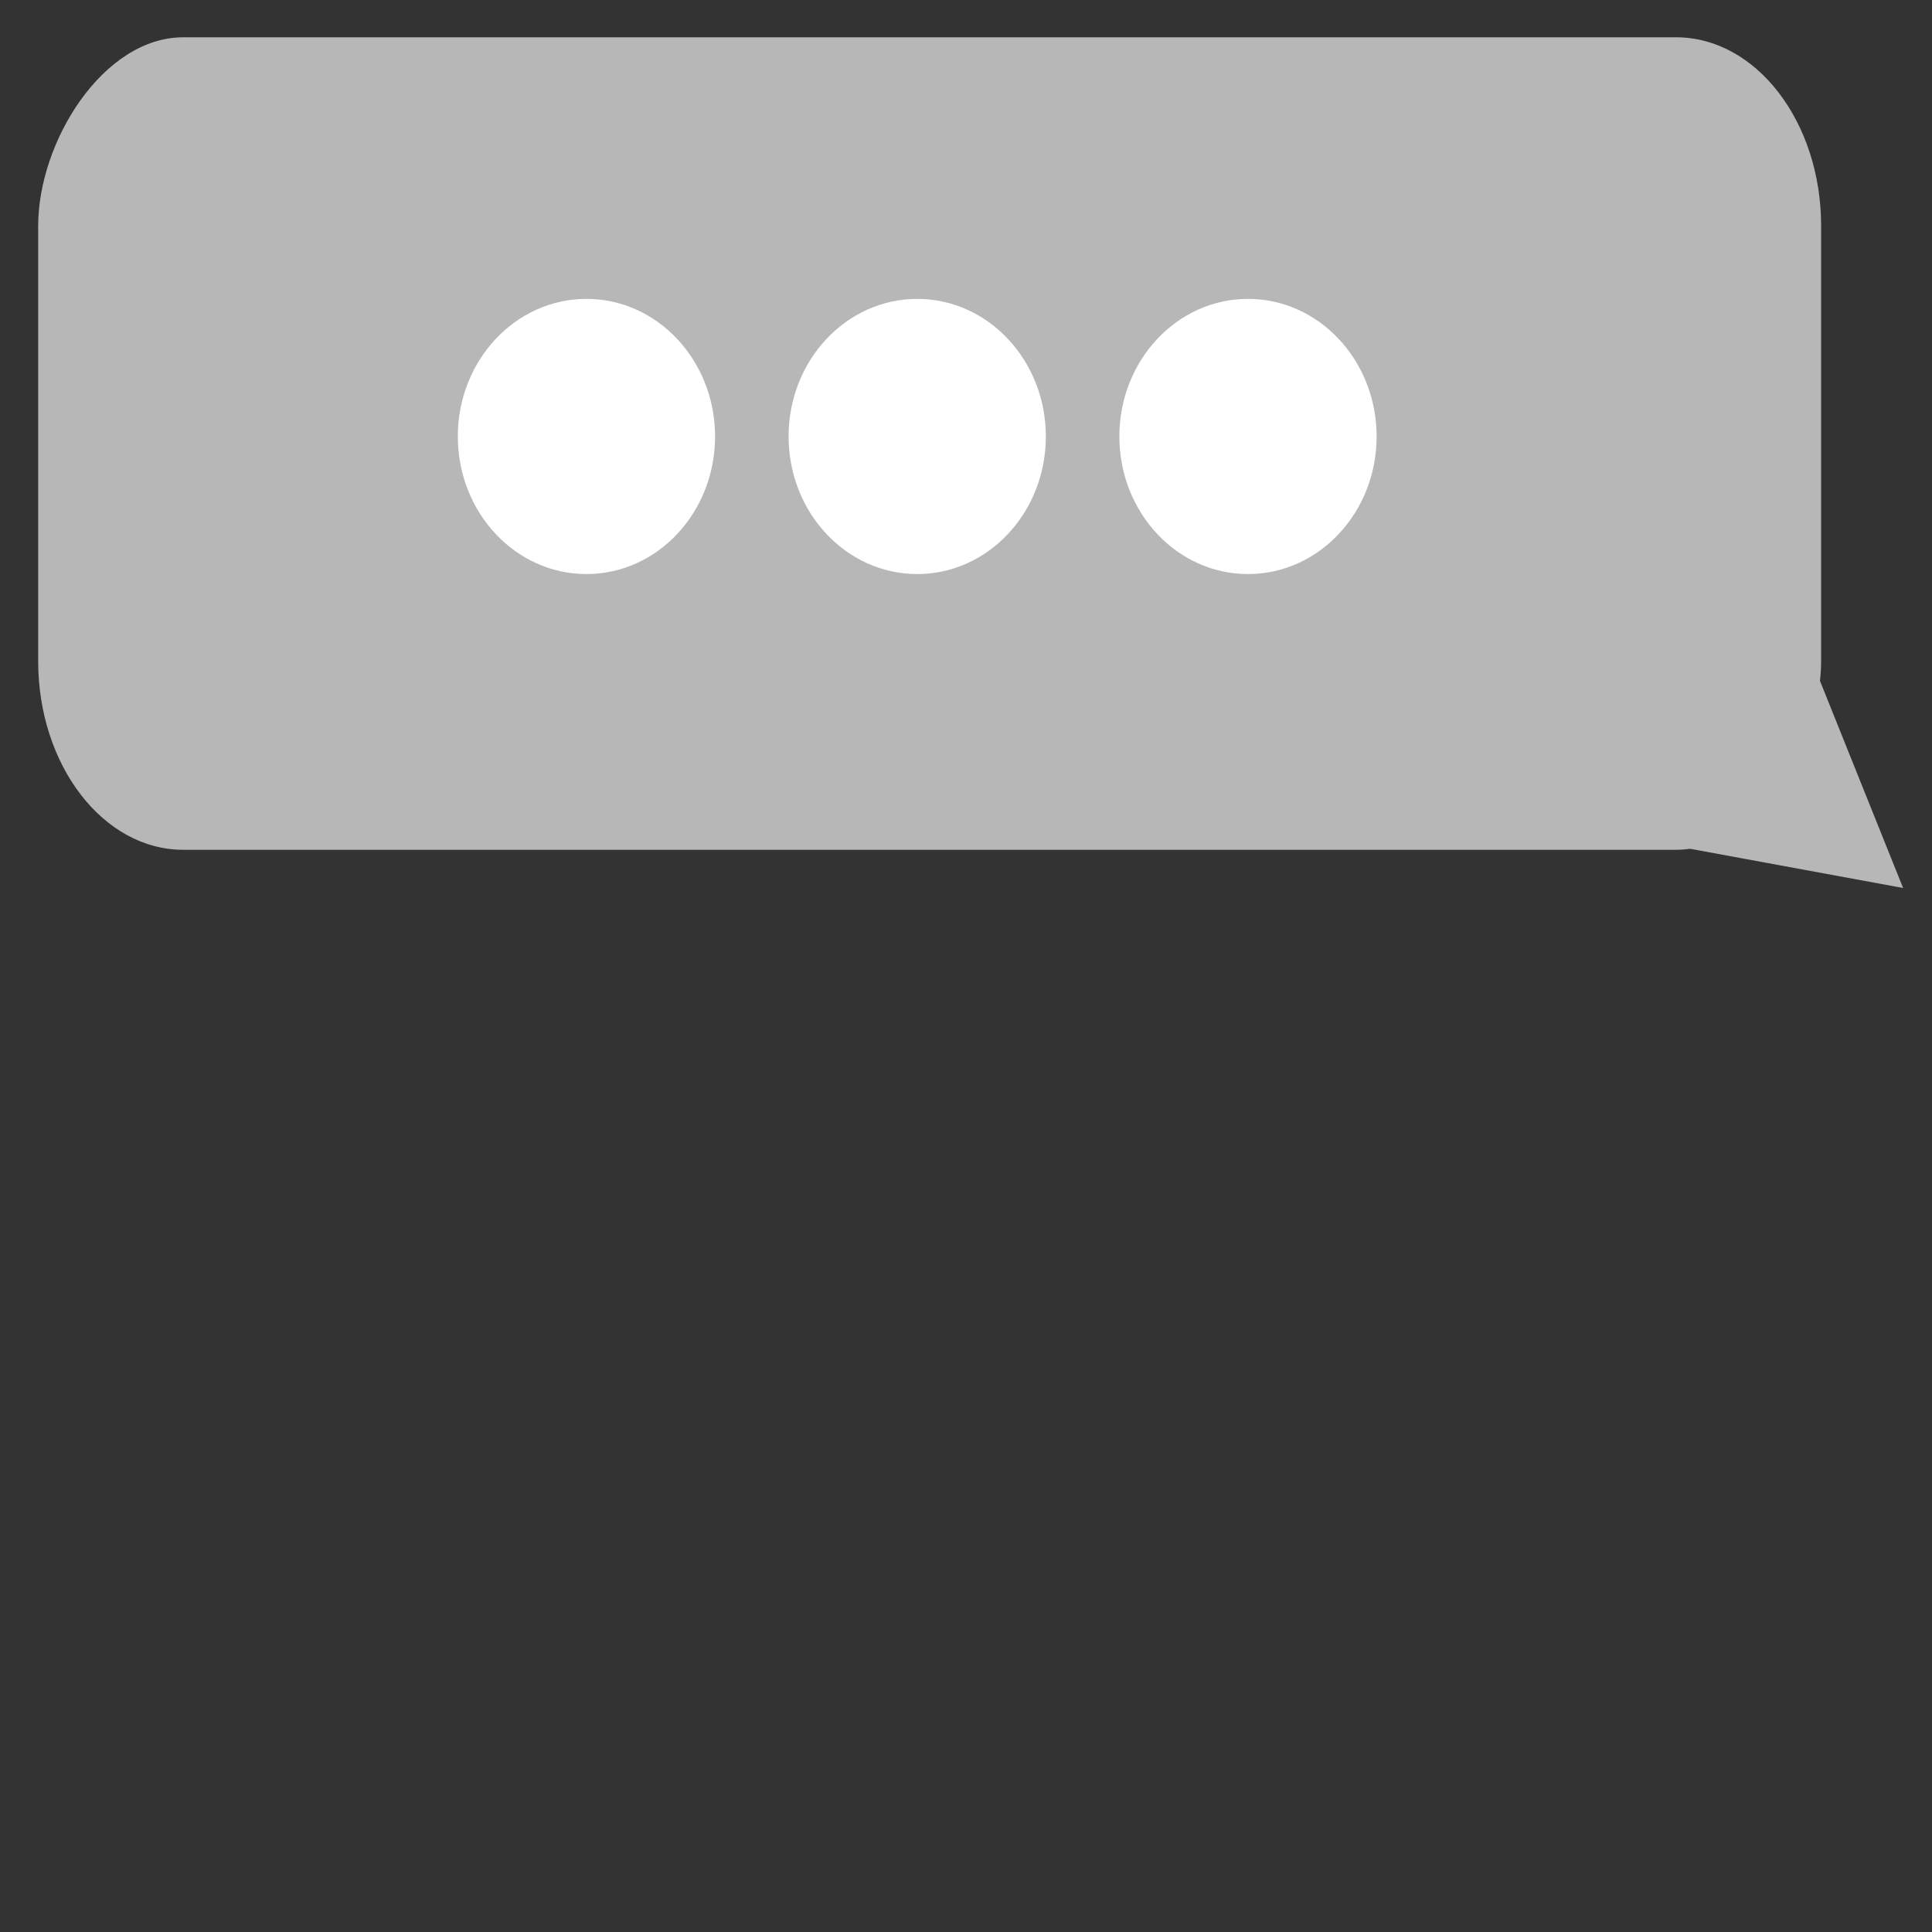 <?xml version="1.0" encoding="UTF-8" standalone="no"?>
<!-- Created with Inkscape (http://www.inkscape.org/) -->

<svg
   version="1.1"
   id="svg1"
   width="3500"
   height="3500"
   viewBox="0 0 3500 3500"
   sodipodi:docname="g2.svg"
   inkscape:export-filename="g2.svg"
   inkscape:export-xdpi="96"
   inkscape:export-ydpi="96"
   inkscape:version="1.3.2 (091e20e, 2023-11-25)"
   xmlns:inkscape="http://www.inkscape.org/namespaces/inkscape"
   xmlns:sodipodi="http://sodipodi.sourceforge.net/DTD/sodipodi-0.dtd"
   xmlns="http://www.w3.org/2000/svg"
   xmlns:svg="http://www.w3.org/2000/svg">
  <rect x="0" y="0" width="3500" height="3500" fill="#333333" stroke="none"/>
  <sodipodi:namedview
     id="namedview1"
     pagecolor="#ffffff"
     bordercolor="#000000"
     borderopacity="0.25"
     inkscape:showpageshadow="2"
     inkscape:pageopacity="0.0"
     inkscape:pagecheckerboard="0"
     inkscape:deskcolor="#d1d1d1"
     inkscape:zoom="0.13204459"
     inkscape:cx="2112.9227"
     inkscape:cy="662.65496"
     inkscape:window-width="1472"
     inkscape:window-height="814"
     inkscape:window-x="256"
     inkscape:window-y="58"
     inkscape:window-maximized="0"
     inkscape:current-layer="svg1" />
  <defs
     id="defs1" />
  <g
     id="g1"
     transform="matrix(13.316,0,0,14.243,-83.211,-25.255)">
    <g
       id="g2"
       transform="matrix(-1,0,0,1,276.533,-0.211)">
      <rect
         style="fill:#b7b7b7;stroke-width:1.001"
         id="rect1"
         width="242.567"
         height="103.346"
         x="22.525"
         y="6.727"
         rx="19.749"
         ry="24.008" />
      <circle
         style="fill:#ffffff;fill-opacity:1;stroke-width:0.996"
         id="path2"
         cx="100.5"
         cy="57.5"
         r="17.5" />
      <circle
         style="fill:#ffffff;fill-opacity:1;stroke-width:0.996"
         id="path2-0"
         cx="145.5"
         cy="57.5"
         r="17.5" />
      <circle
         style="fill:#ffffff;fill-opacity:1;stroke-width:0.996"
         id="path2-0-1"
         cx="190.5"
         cy="57.5"
         r="17.5" />
      <path
         style="fill:#b7b7b7;fill-opacity:1"
         id="path3"
         d="M 15.899,110.073 28.646,81.311 41.393,52.548 59.929,77.968 78.464,103.389 47.182,106.731 Z"
         transform="matrix(0.688,-0.056,0.047,0.576,-4.738,52.417)" />
    </g>
  </g>
</svg>
